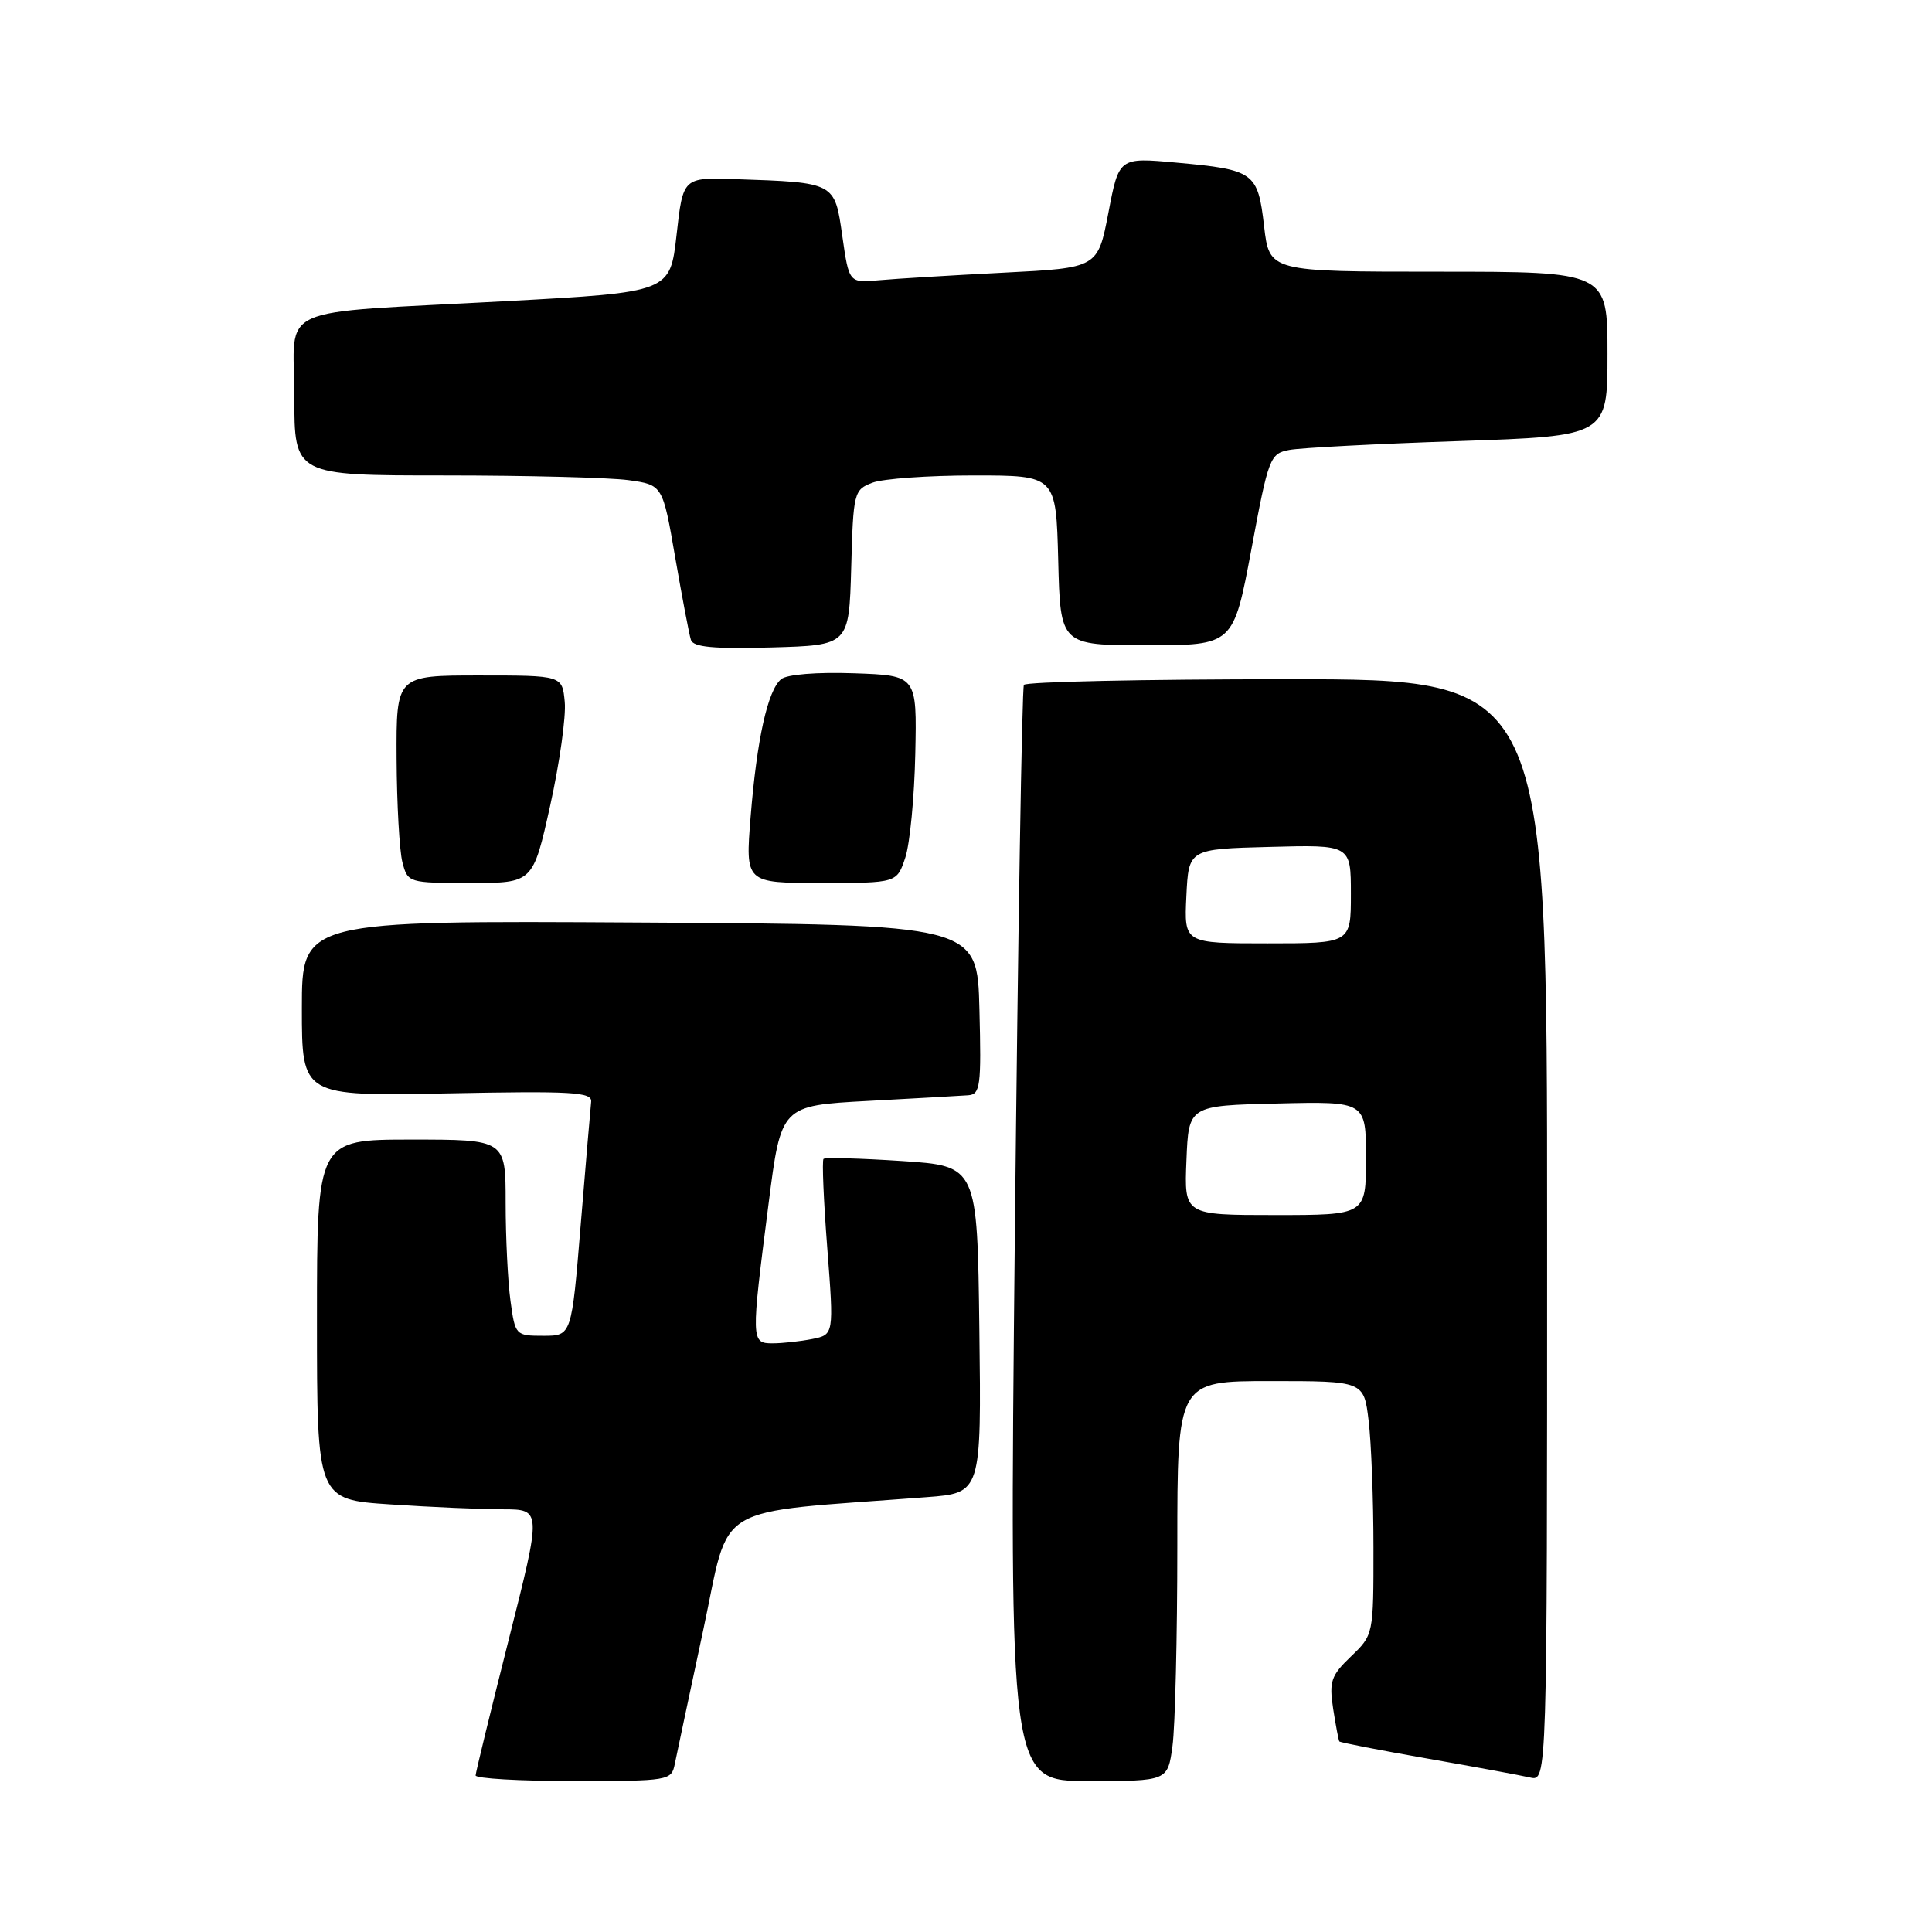 <?xml version="1.0" encoding="UTF-8" standalone="no"?>
<!DOCTYPE svg PUBLIC "-//W3C//DTD SVG 1.1//EN" "http://www.w3.org/Graphics/SVG/1.1/DTD/svg11.dtd" >
<svg xmlns="http://www.w3.org/2000/svg" xmlns:xlink="http://www.w3.org/1999/xlink" version="1.1" viewBox="0 0 256 256">
 <g >
 <path fill="currentColor"
d=" M 89.41 233.75 C 89.66 232.51 91.36 224.53 93.18 216.00 C 96.87 198.79 93.84 200.59 122.77 198.38 C 130.04 197.83 130.04 197.83 129.77 176.16 C 129.50 154.50 129.50 154.50 119.50 153.84 C 114.00 153.48 109.33 153.35 109.12 153.56 C 108.91 153.76 109.13 159.09 109.62 165.39 C 110.50 176.85 110.50 176.85 107.62 177.43 C 106.04 177.74 103.68 178.00 102.38 178.00 C 99.51 178.00 99.50 177.72 101.84 159.50 C 103.50 146.50 103.50 146.50 115.00 145.88 C 121.33 145.54 127.30 145.20 128.28 145.13 C 129.90 145.01 130.04 143.94 129.78 133.75 C 129.50 122.50 129.50 122.50 84.75 122.24 C 40.00 121.98 40.00 121.98 40.00 133.61 C 40.00 145.25 40.00 145.25 59.25 144.88 C 75.92 144.55 78.48 144.70 78.33 146.00 C 78.24 146.82 77.62 154.14 76.95 162.25 C 75.74 177.00 75.74 177.00 72.01 177.00 C 68.32 177.00 68.26 176.94 67.64 172.36 C 67.29 169.81 67.00 163.96 67.00 159.36 C 67.00 151.00 67.00 151.00 54.50 151.00 C 42.00 151.00 42.00 151.00 42.00 174.85 C 42.00 198.70 42.00 198.70 51.75 199.34 C 57.11 199.70 63.81 199.99 66.64 199.99 C 71.77 200.00 71.77 200.00 67.41 217.25 C 65.01 226.74 63.04 234.84 63.02 235.25 C 63.01 235.66 68.84 236.00 75.98 236.00 C 88.64 236.00 88.97 235.94 89.41 233.75 Z  M 155.36 231.36 C 155.71 228.81 156.00 216.88 156.00 204.86 C 156.00 183.00 156.00 183.00 168.36 183.00 C 180.72 183.00 180.72 183.00 181.35 188.25 C 181.70 191.14 181.99 198.70 181.99 205.06 C 182.00 216.60 181.99 216.63 179.02 219.48 C 176.36 222.03 176.10 222.80 176.65 226.42 C 177.00 228.66 177.37 230.61 177.47 230.75 C 177.58 230.89 182.81 231.91 189.09 233.01 C 195.36 234.11 201.51 235.24 202.75 235.53 C 205.00 236.04 205.00 236.04 205.00 163.02 C 205.00 90.00 205.00 90.00 170.56 90.00 C 151.62 90.00 135.91 90.34 135.67 90.75 C 135.42 91.16 134.88 124.01 134.47 163.75 C 133.74 236.00 133.74 236.00 144.23 236.00 C 154.73 236.00 154.73 236.00 155.36 231.36 Z  M 72.90 106.75 C 74.15 101.11 75.02 94.92 74.83 93.00 C 74.50 89.50 74.50 89.50 63.50 89.50 C 52.50 89.50 52.50 89.50 52.55 100.50 C 52.58 106.55 52.93 112.74 53.32 114.25 C 54.03 116.97 54.12 117.00 62.33 117.00 C 70.62 117.00 70.62 117.00 72.90 106.75 Z  M 119.96 113.63 C 120.57 111.78 121.16 105.59 121.28 99.88 C 121.50 89.50 121.50 89.50 113.15 89.21 C 108.24 89.04 104.27 89.36 103.51 89.99 C 101.72 91.48 100.29 97.94 99.46 108.25 C 98.76 117.00 98.76 117.00 108.80 117.00 C 118.84 117.00 118.84 117.00 119.96 113.63 Z  M 112.79 75.21 C 113.06 65.24 113.15 64.89 115.60 63.96 C 116.99 63.43 123.04 63.00 129.03 63.00 C 139.93 63.00 139.93 63.00 140.22 74.25 C 140.50 85.50 140.50 85.50 151.97 85.50 C 163.43 85.50 163.43 85.50 165.81 72.81 C 168.08 60.62 168.28 60.10 170.84 59.62 C 172.30 59.34 182.39 58.81 193.25 58.45 C 213.00 57.78 213.00 57.78 213.00 46.89 C 213.00 36.00 213.00 36.00 190.60 36.00 C 168.20 36.00 168.20 36.00 167.50 29.98 C 166.67 22.82 166.21 22.49 155.89 21.55 C 148.27 20.85 148.27 20.85 146.87 28.18 C 145.46 35.50 145.46 35.50 132.98 36.13 C 126.12 36.48 118.70 36.93 116.50 37.13 C 112.50 37.50 112.50 37.50 111.61 31.27 C 110.60 24.14 110.69 24.19 97.50 23.74 C 90.50 23.50 90.50 23.50 89.65 31.11 C 88.79 38.72 88.79 38.72 67.15 39.90 C 35.73 41.61 39.00 40.14 39.00 52.55 C 39.00 63.00 39.00 63.00 58.86 63.00 C 69.78 63.00 80.77 63.28 83.26 63.62 C 87.81 64.25 87.81 64.25 89.47 73.87 C 90.39 79.17 91.32 84.08 91.55 84.79 C 91.86 85.75 94.55 86.00 102.23 85.79 C 112.50 85.50 112.50 85.50 112.79 75.21 Z  M 157.21 153.75 C 157.50 146.50 157.50 146.50 169.25 146.22 C 181.00 145.94 181.00 145.94 181.00 153.47 C 181.00 161.00 181.00 161.00 168.96 161.00 C 156.91 161.00 156.91 161.00 157.21 153.75 Z  M 157.20 118.75 C 157.50 112.50 157.50 112.50 168.25 112.22 C 179.00 111.93 179.00 111.93 179.00 118.47 C 179.00 125.00 179.00 125.00 167.95 125.00 C 156.90 125.00 156.90 125.00 157.20 118.75 Z "/>
</g>
</svg>